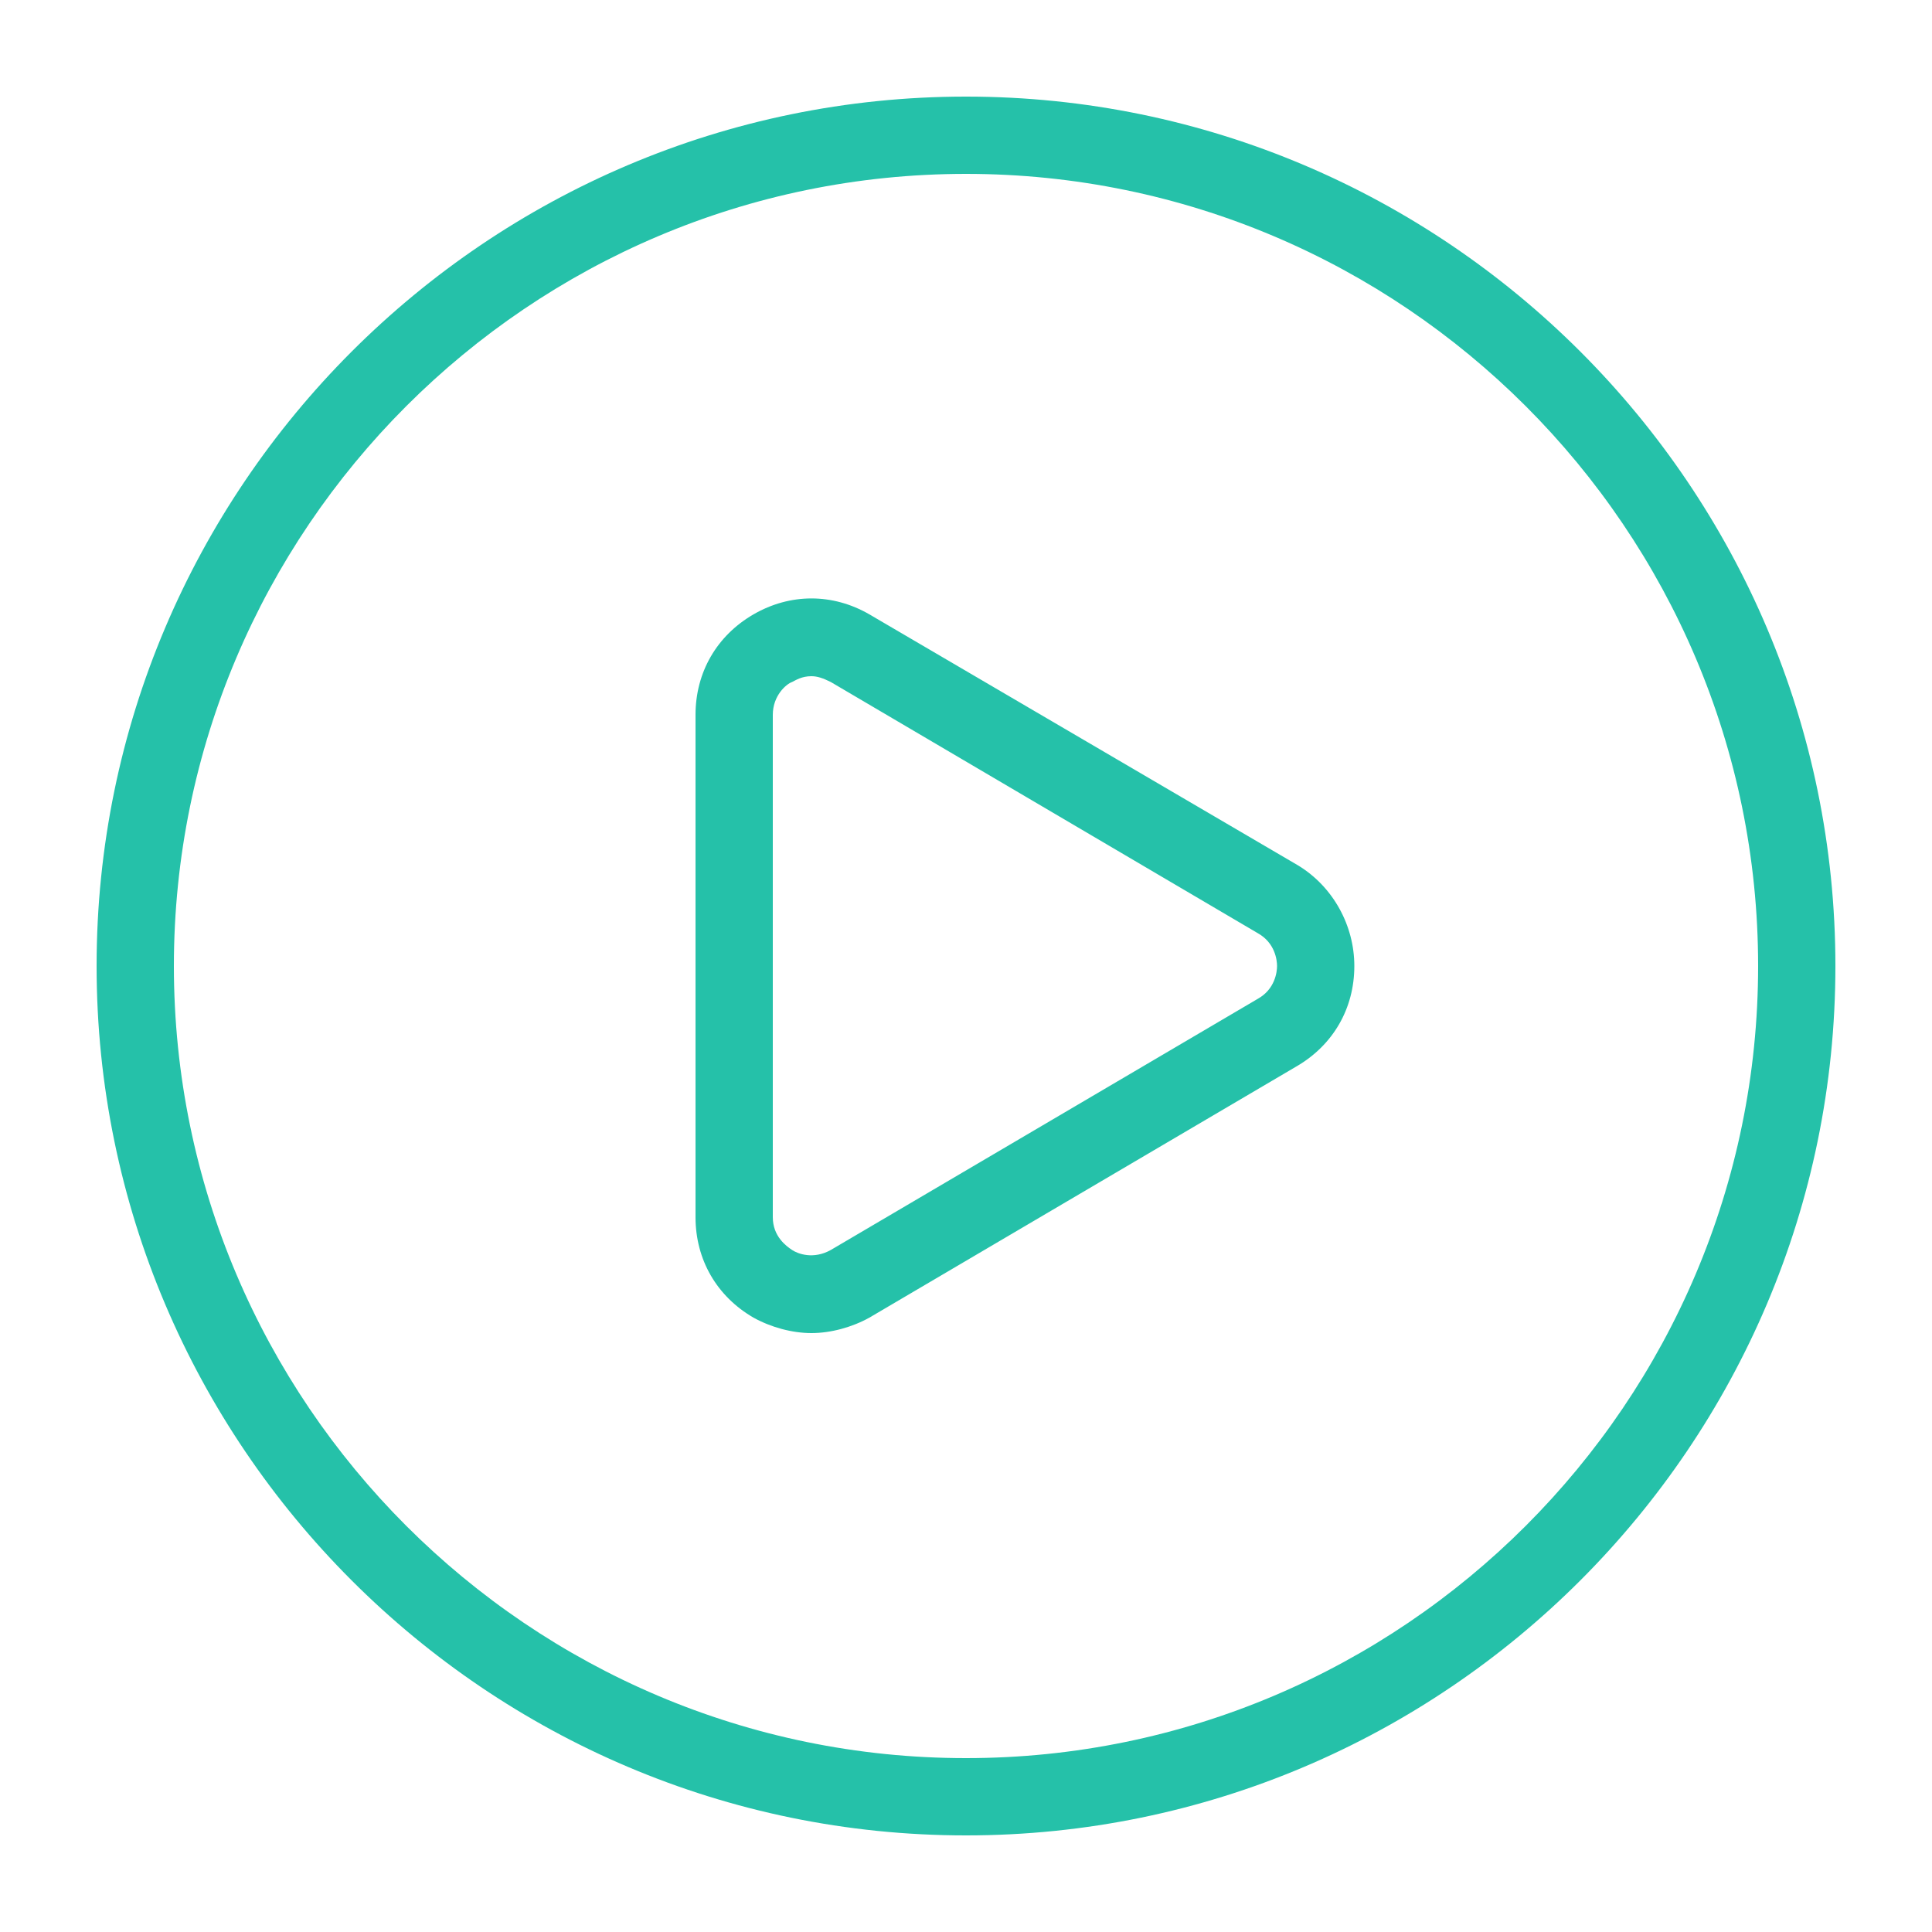 <?xml version="1.0" encoding="utf-8"?>
<svg version="1.1" id="Layer_1" x="0px" y="0px" viewBox="0 0 100 100" style="enable-background:new 0 0 100 100;" xmlns="http://www.w3.org/2000/svg">
  <path d="M50,5C25.2,5,5,25.2,5,50c0,24.8,20.2,45,45,45c24.8,0,45-20.2,45-45C95,25.2,74.8,5,50,5z M50,91C27.4,91,9,72.6,9,50 S27.4,9,50,9s41,18.4,41,41S72.6,91,50,91z M67.2,44.8L67.2,44.8L45,31.8c-1.9-1.1-4.1-1.1-6,0c-1.9,1.1-3,3-3,5.2v26 c0,2.2,1.1,4.1,3,5.2c0.9,0.5,2,0.8,3,0.8c1,0,2.1-0.3,3-0.8l22.1-13c1.9-1.1,3-3,3-5.2C70.1,47.9,69,45.9,67.2,44.8z M65.1,51.7 L43,64.7c-0.9,0.5-1.7,0.2-2,0c-0.3-0.2-1-0.7-1-1.7V37c0-1,0.7-1.6,1-1.7c0.2-0.1,0.5-0.3,1-0.3c0.3,0,0.6,0.1,1,0.3l22.1,13 c0,0,0,0,0,0c0.9,0.5,1,1.4,1,1.7S66,51.2,65.1,51.7z" style="fill: rgb(37, 193, 169);"/>
</svg>